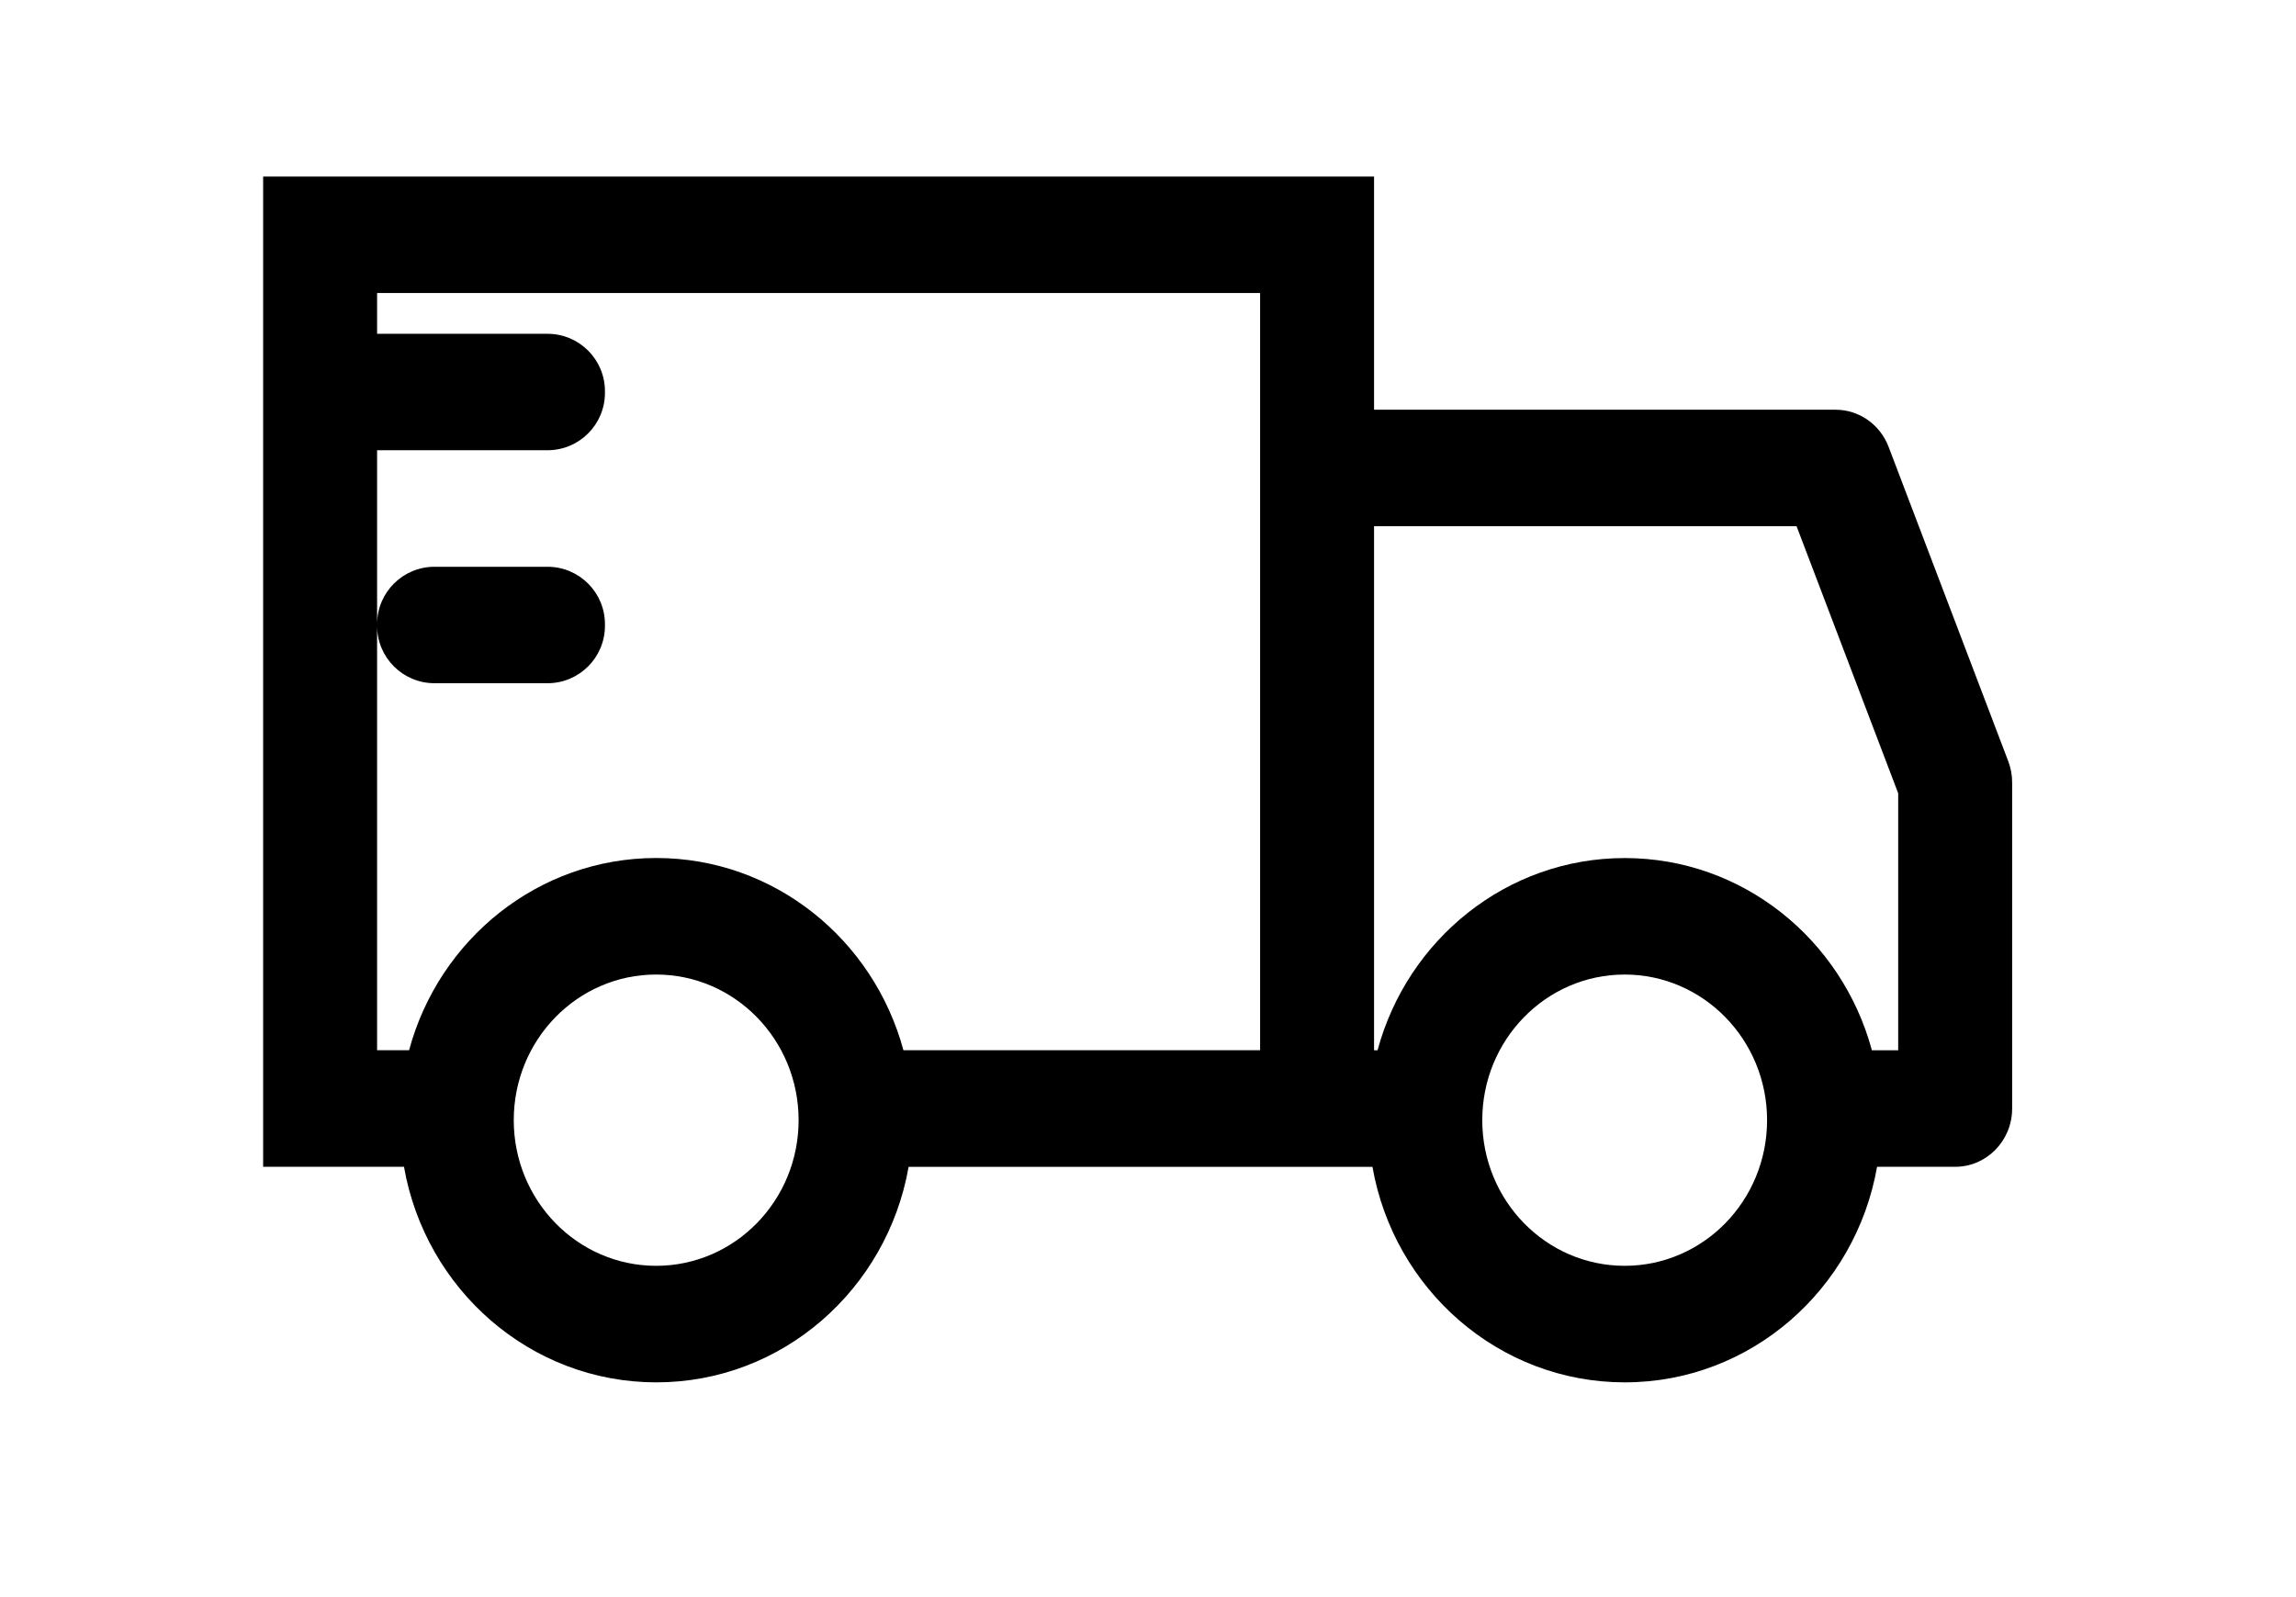 <!-- Generated by IcoMoon.io -->
<svg version="1.1" xmlns="http://www.w3.org/2000/svg" width="46" height="32" viewBox="0 0 46 32">
<title>truck</title>
<path d="M8.092 23.378h-2.82v-19.84h22.257v4.671h9.245c0.471 0 0.893 0.295 1.064 0.744l2.397 6.299c0.051 0.135 0.078 0.278 0.078 0.423v6.536c0 0.645-0.511 1.167-1.141 1.167h-1.565c-0.431 2.455-2.53 4.319-5.055 4.319s-4.625-1.863-5.055-4.318h-9.293c-0.431 2.455-2.53 4.318-5.055 4.318s-4.625-1.863-5.055-4.318zM25.246 21.043v-15.172h-17.691v0.817h3.415c0.635 0 1.15 0.515 1.15 1.15v0.033c0 0.635-0.515 1.15-1.15 1.15h-3.415v3.485c0-0.635 0.515-1.15 1.15-1.15h2.265c0.635 0 1.15 0.515 1.15 1.15v0.033c0 0.635-0.515 1.15-1.15 1.15h-2.265c-0.635 0-1.15-0.515-1.15-1.15v8.503h0.641c0.599-2.221 2.589-3.851 4.952-3.851s4.352 1.631 4.952 3.851h7.147zM27.599 21.043c0.599-2.221 2.589-3.851 4.952-3.851s4.352 1.63 4.952 3.851h0.527v-5.149l-2.036-5.351h-8.465v10.501h0.071zM16 22.444c0-1.611-1.277-2.918-2.854-2.918s-2.853 1.306-2.853 2.918c0 1.611 1.278 2.918 2.853 2.918s2.854-1.306 2.854-2.918zM29.697 22.444c0 1.611 1.277 2.918 2.853 2.918s2.853-1.306 2.853-2.918c0-1.611-1.278-2.918-2.853-2.918s-2.853 1.306-2.853 2.918z"></path>
</svg>
